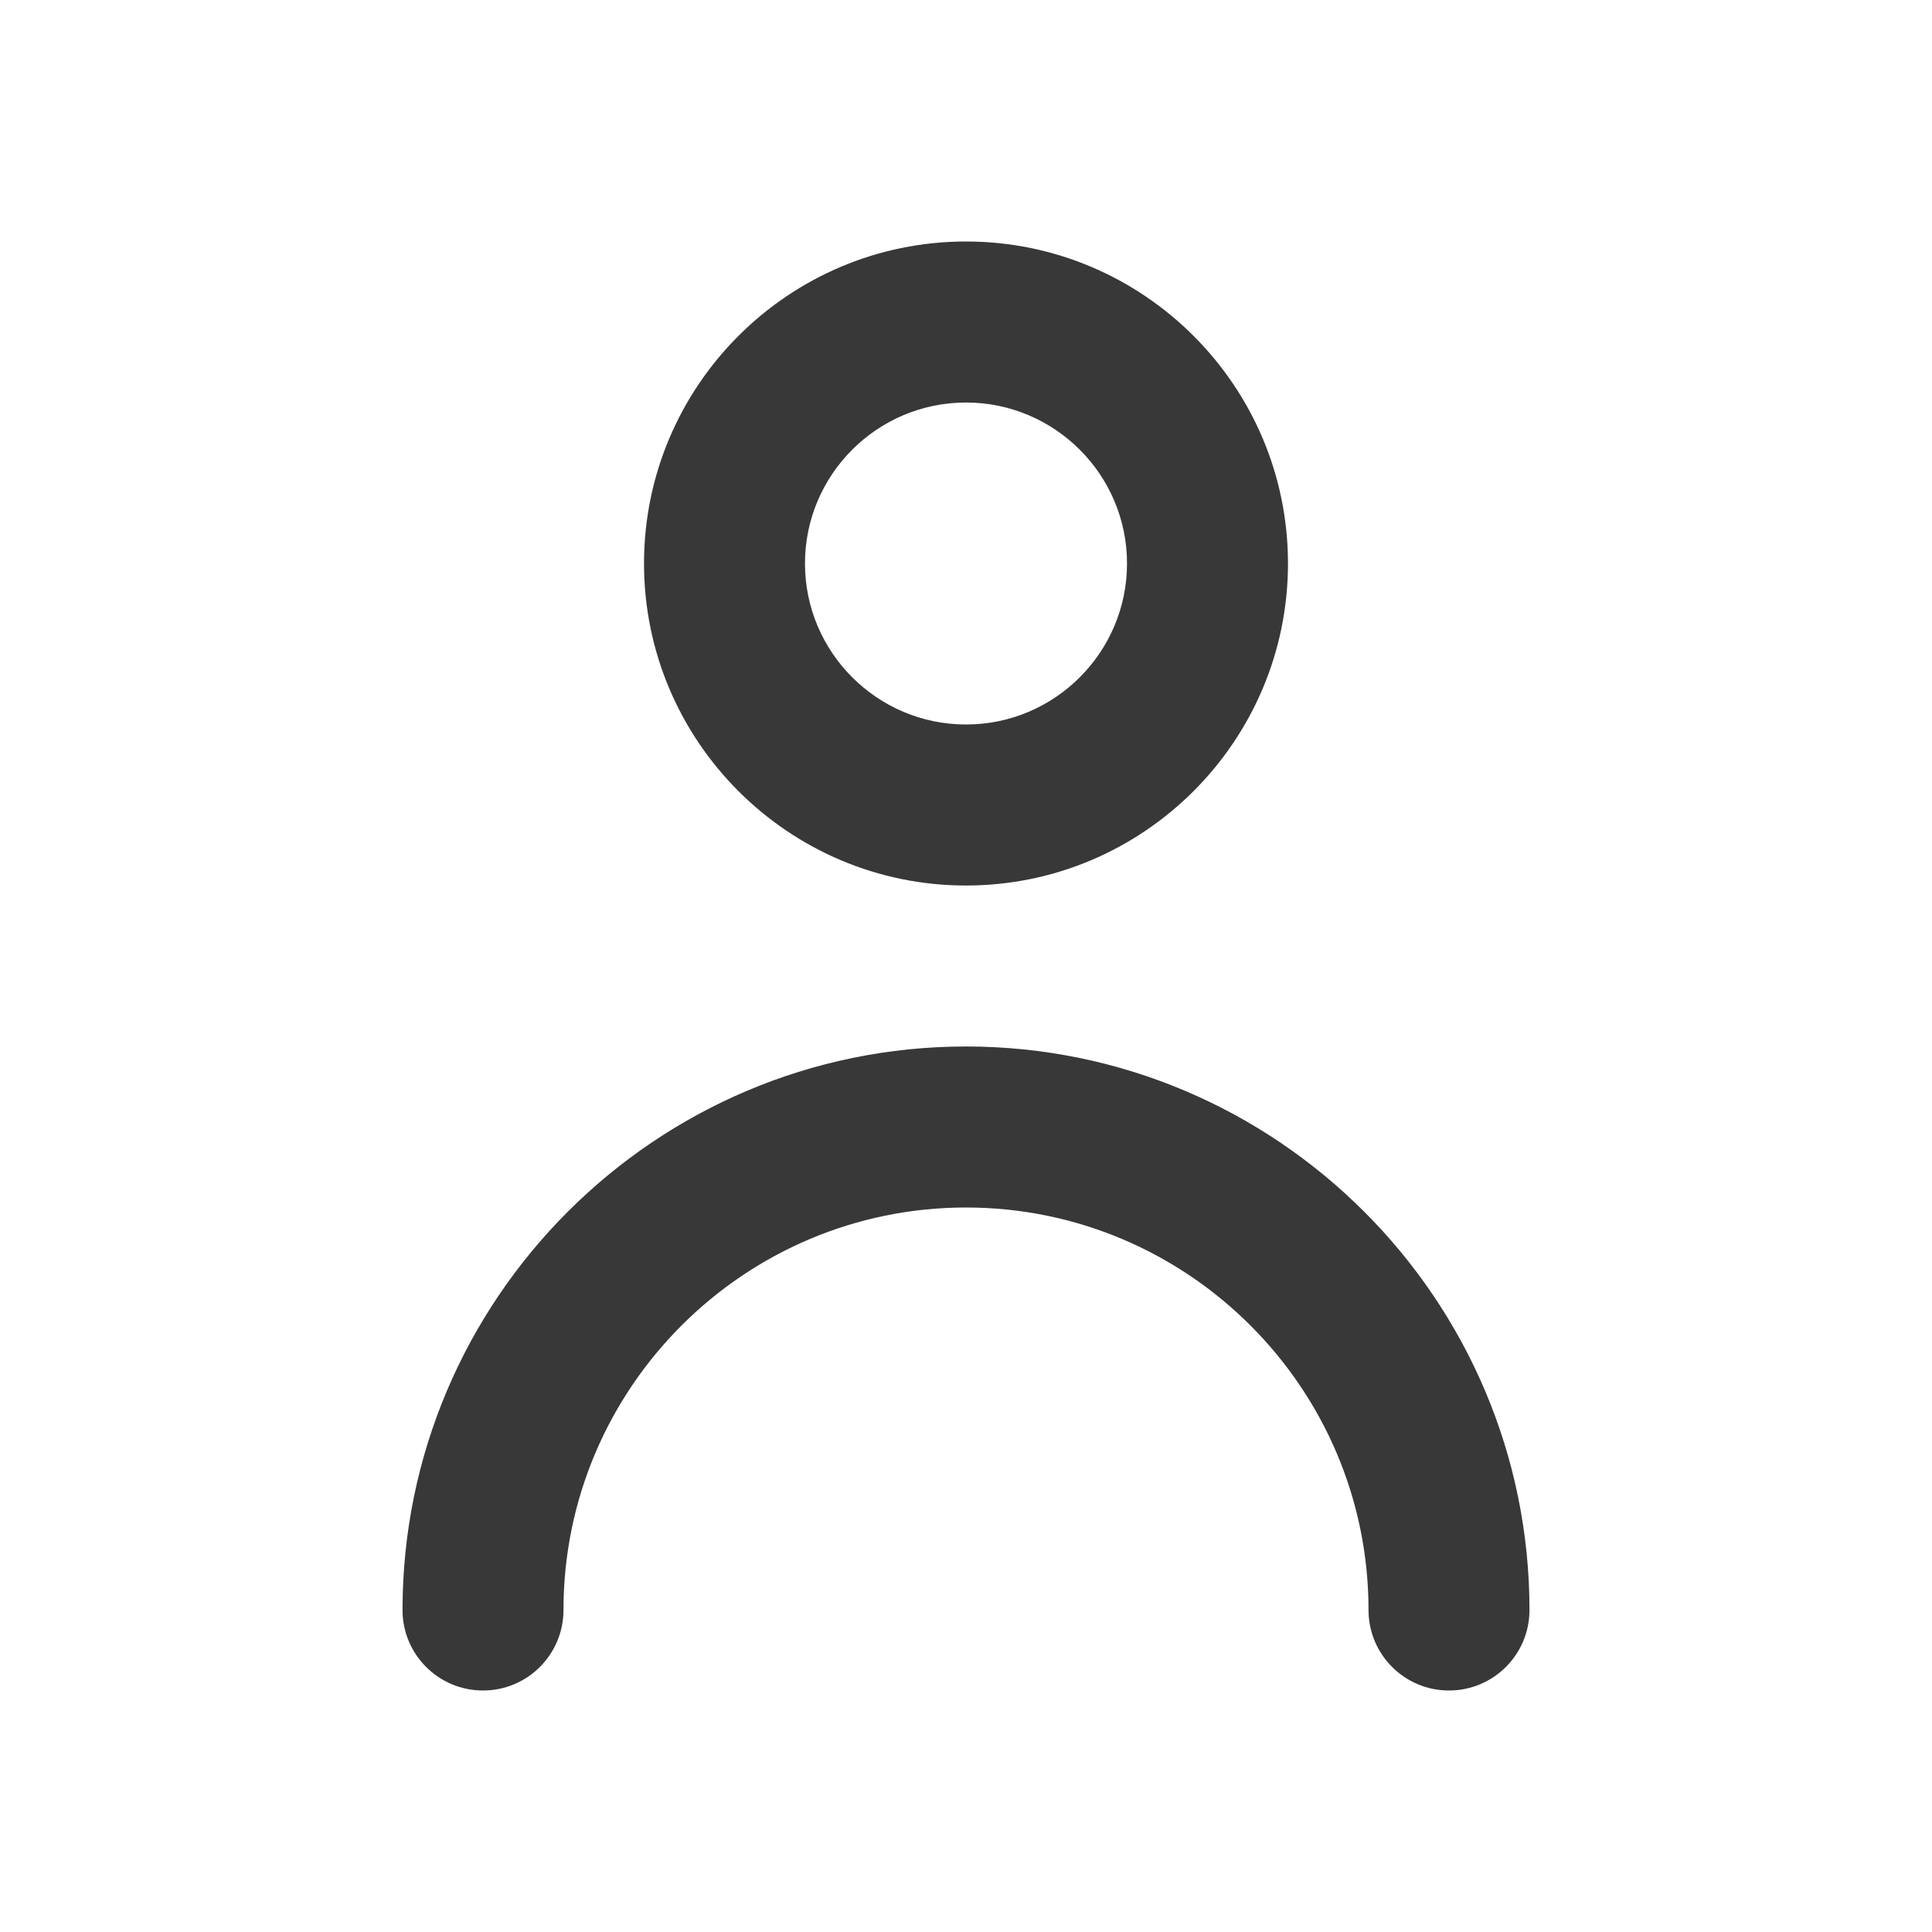 <svg xmlns="http://www.w3.org/2000/svg" width="32" height="32" viewBox="0 0 32 32">
    <g fill="none" fill-rule="evenodd">
        <g fill="#383838">
            <g>
                <g>
                    <path d="M25.333 26.667c0 .736-.596 1.333-1.333 1.333s-1.333-.597-1.333-1.333C22.667 22.99 19.676 20 16 20c-3.676 0-6.667 2.99-6.667 6.667C9.333 27.403 8.737 28 8 28s-1.333-.597-1.333-1.333c0-5.147 4.188-9.334 9.333-9.334 5.145 0 9.333 4.187 9.333 9.334M16 6.667c1.47 0 2.667 1.196 2.667 2.666C18.667 10.804 17.47 12 16 12c-1.47 0-2.667-1.196-2.667-2.667 0-1.47 1.196-2.666 2.667-2.666m0 8c2.941 0 5.333-2.392 5.333-5.334C21.333 6.392 18.941 4 16 4c-2.941 0-5.333 2.392-5.333 5.333 0 2.942 2.392 5.334 5.333 5.334" transform="translate(-232 -16) translate(152 16) translate(80)"/>
                </g>
            </g>
        </g>
    </g>
</svg>
